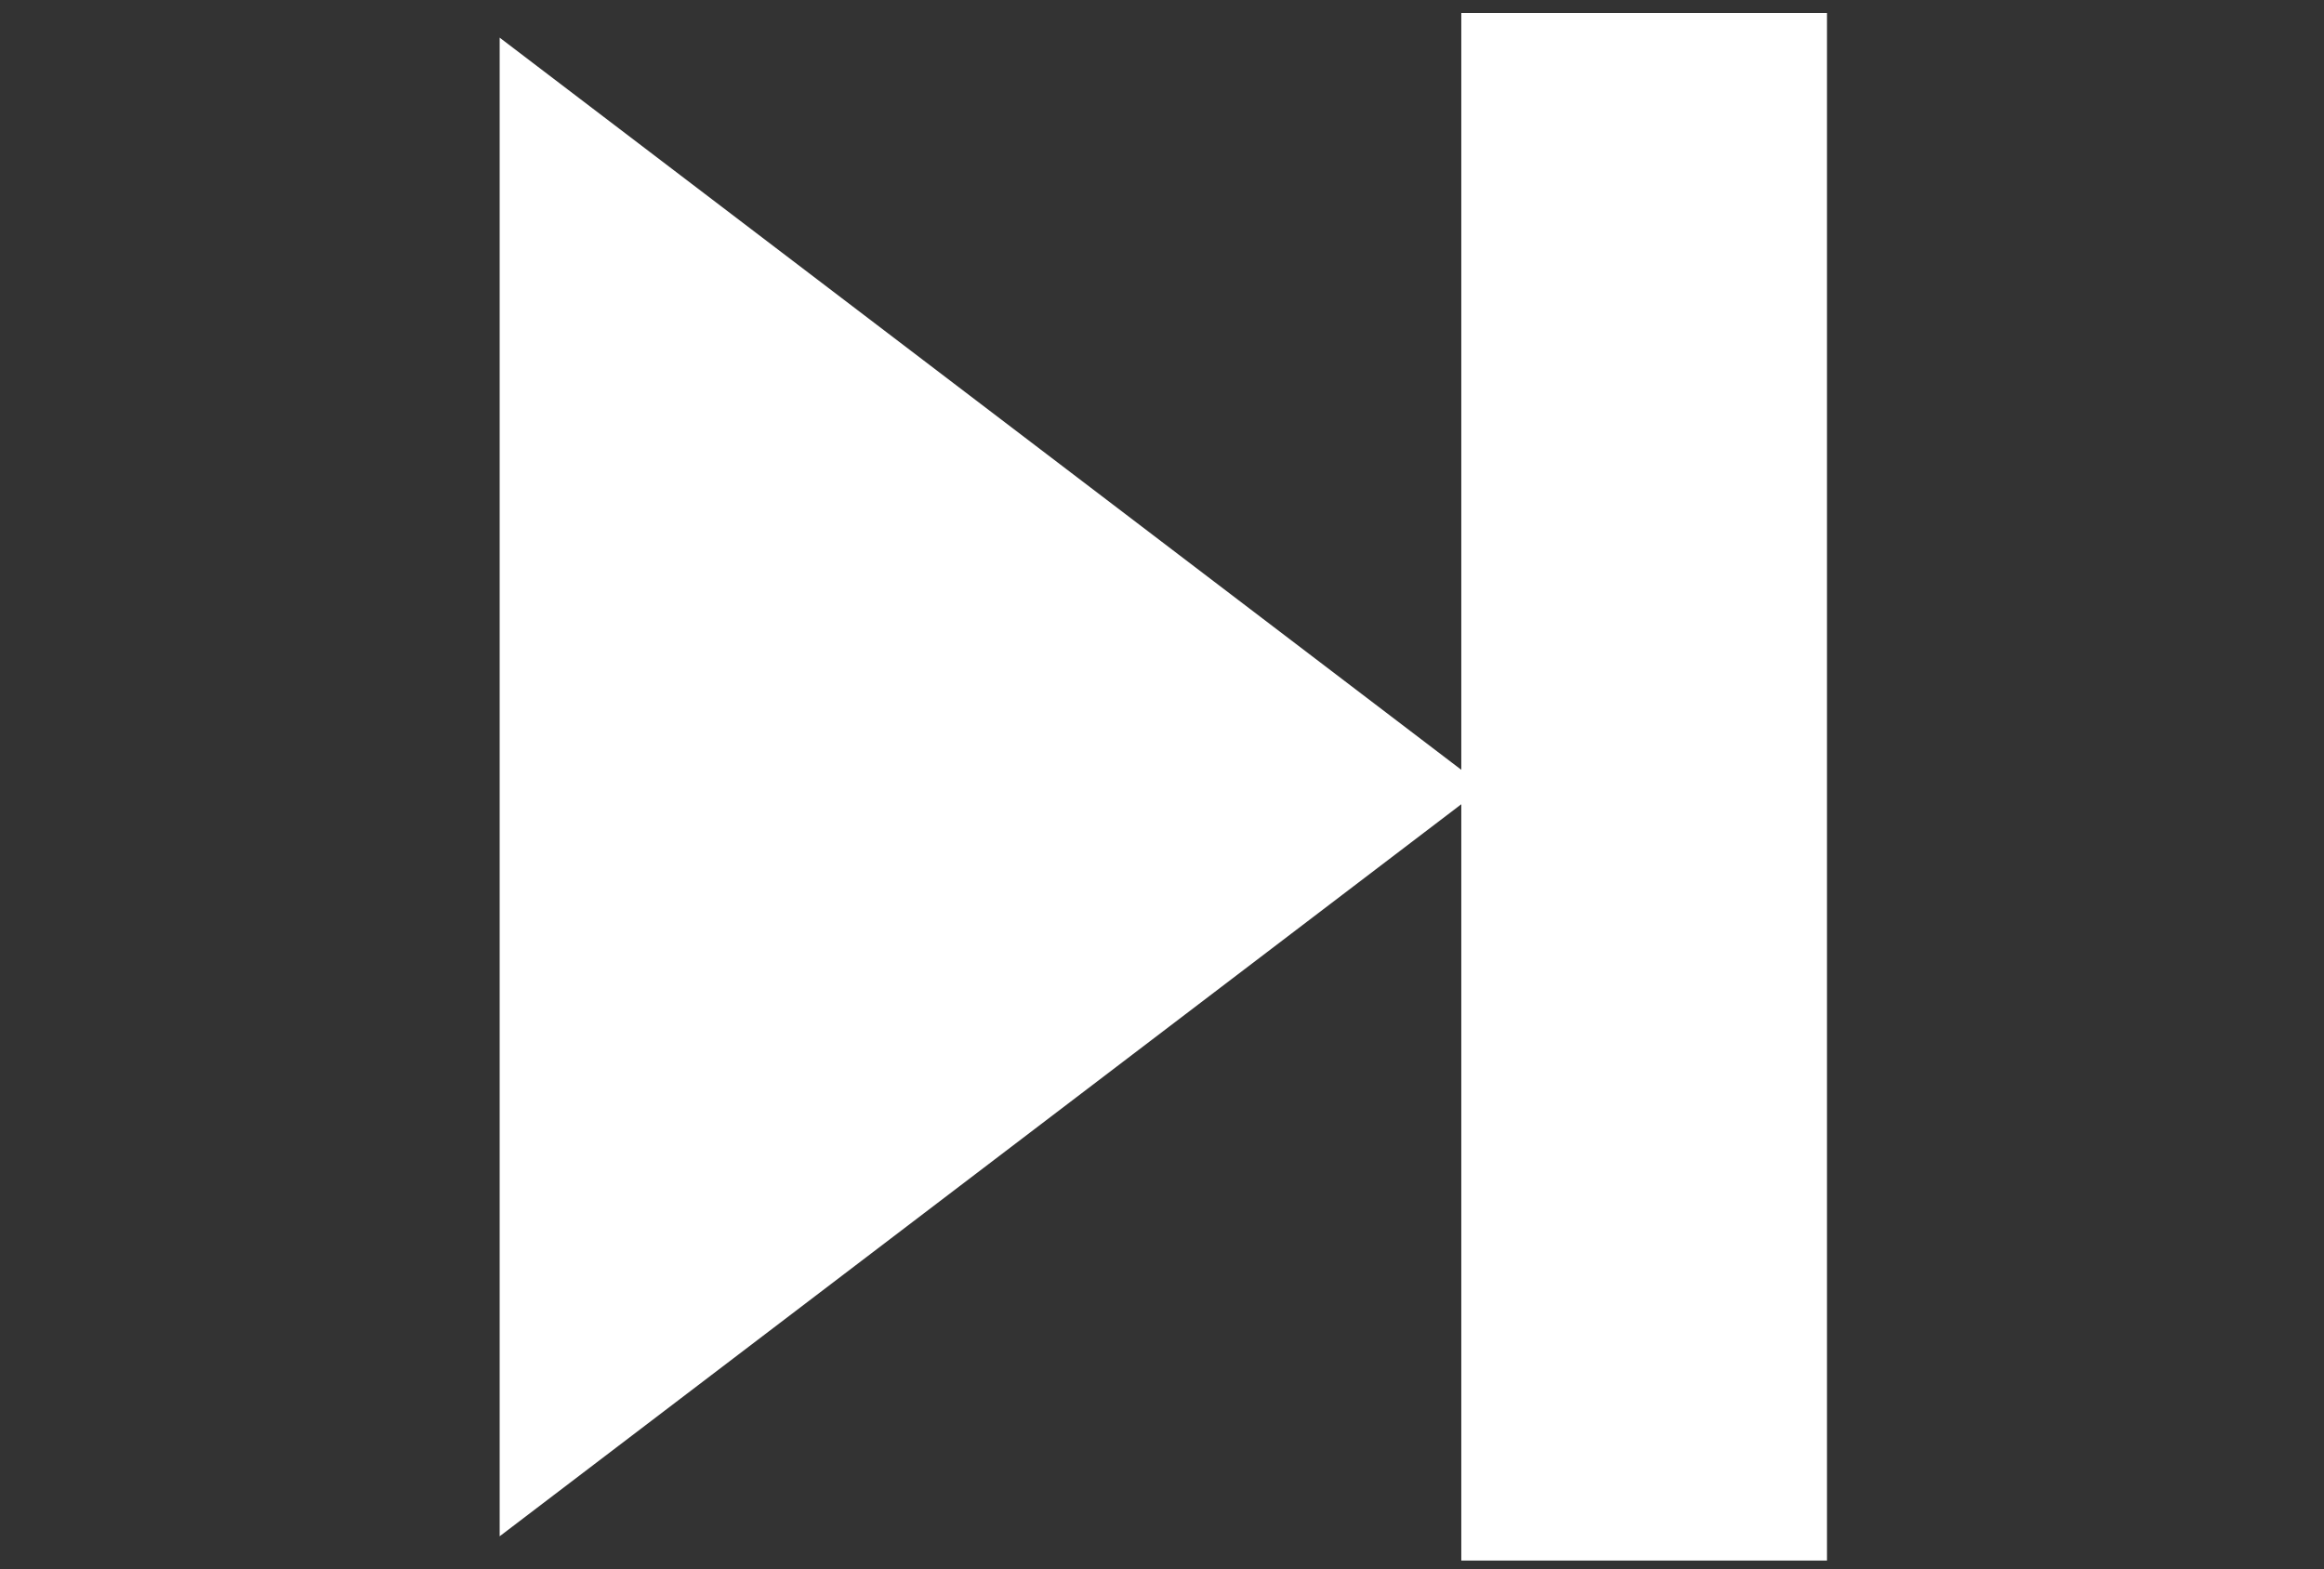 <?xml version="1.0" encoding="UTF-8" standalone="no"?>
<svg
   xmlns:dc="http://purl.org/dc/elements/1.1/"
   xmlns:cc="http://creativecommons.org/ns#"
   xmlns:rdf="http://www.w3.org/1999/02/22-rdf-syntax-ns#"
   xmlns:svg="http://www.w3.org/2000/svg"
   xmlns="http://www.w3.org/2000/svg"
   xmlns:sodipodi="http://sodipodi.sourceforge.net/DTD/sodipodi-0.dtd"
   xmlns:inkscape="http://www.inkscape.org/namespaces/inkscape"
   inkscape:version="1.0 (4035a4fb49, 2020-05-01)"
   sodipodi:docname="next.svg"
   viewBox="102.13 143.72 20.387 13.769"
   version="1.1"
   id="svg7">
  <rect x="102.13" y="143.72" width="20.387" height="13.769" fill="#333333" stroke="none"/>
  <defs
     id="defs7" />
  <sodipodi:namedview
     inkscape:current-layer="svg7"
     inkscape:window-maximized="1"
     inkscape:window-y="222"
     inkscape:window-x="-8"
     inkscape:cy="3.1059425"
     inkscape:cx="3.7917402"
     inkscape:zoom="22.627417"
     showgrid="false"
     id="namedview5"
     inkscape:window-height="987"
     inkscape:window-width="1680"
     inkscape:pageshadow="2"
     inkscape:pageopacity="0"
     guidetolerance="10"
     gridtolerance="10"
     objecttolerance="10"
     borderopacity="1"
     bordercolor="#666666"
     pagecolor="#ffffff" />
  <g
     transform="matrix(0.828,0,0,0.828,7.033,0.221)"
     id="g5">
    <path
       sodipodi:nodetypes="ccccccccc"
       transform="matrix(1.208,0,0,1.208,109.58,173.33)"
       style="font-variation-settings:normal;fill:#ffffff;paint-order:markers fill stroke;stop-color:#000000"
       d="M 17.18,0.096 V 6.734 L 8.746,0.312 v 13.145 L 17.18,7.036 v 6.634 h 3.207 V 0.096 Z"
       id="rect1297-6-9" />
  </g>
</svg>
